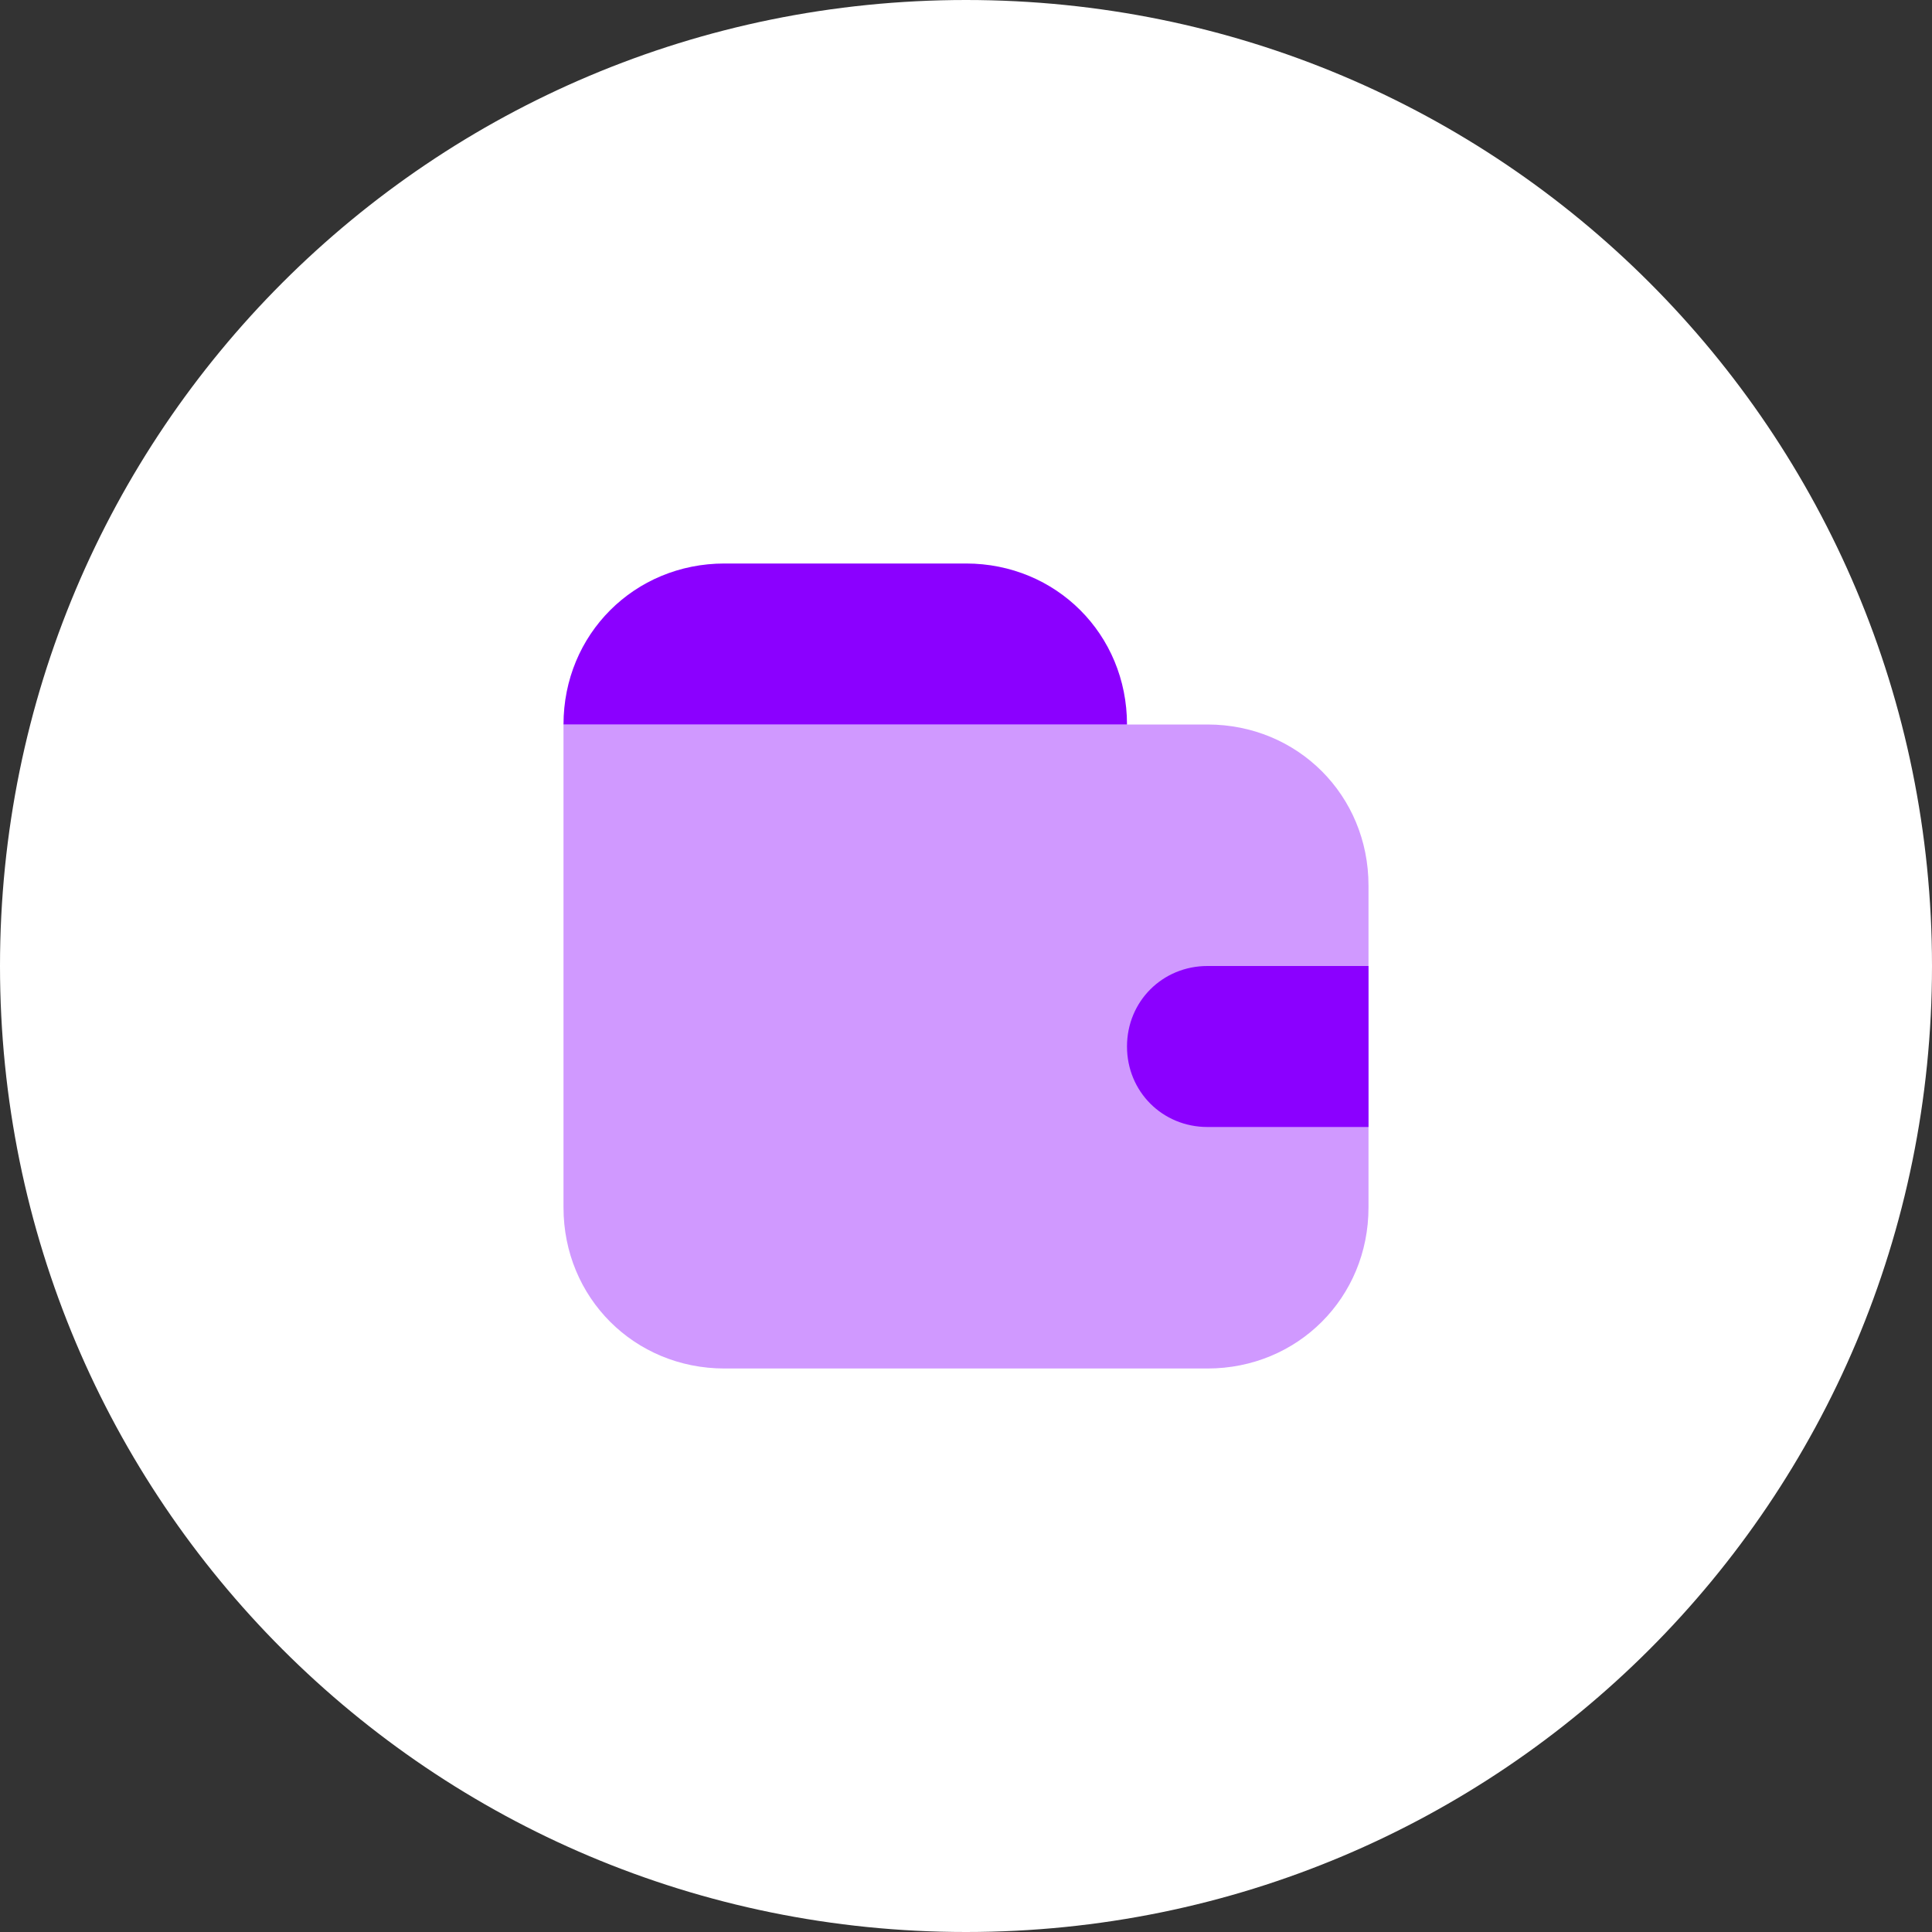 <?xml version="1.0" encoding="utf-8"?>
<!-- Generator: Adobe Illustrator 26.3.1, SVG Export Plug-In . SVG Version: 6.00 Build 0)  -->
<svg version="1.1" id="Layer_1" xmlns="http://www.w3.org/2000/svg" xmlns:xlink="http://www.w3.org/1999/xlink" x="0px" y="0px"
	 viewBox="0 0 60 60" style="enable-background:new 0 0 60 60;" xml:space="preserve">
<rect x="0" y="0" width="60" height="60" fill="#333333" stroke="none"/>
<style type="text/css">
	.st0{fill:#FFFFFF;}
	.st1{opacity:0.4;fill:#8B00FF;enable-background:new    ;}
	.st2{fill:#8B00FF;}
</style>
<path class="st0" d="M30,0L30,0c16.6,0,30,13.4,30,30l0,0c0,16.6-13.4,30-30,30l0,0C13.4,60,0,46.6,0,30l0,0C0,13.4,13.4,0,30,0z"/>
<g>
	<path class="st1" d="M17.5,22.5h20c2.8,0,5,2.2,5,5v10c0,2.8-2.2,5-5,5h-15c-2.8,0-5-2.2-5-5V22.5z"/>
	<path class="st2" d="M17.5,22.5c0-2.8,2.2-5,5-5H30c2.8,0,5,2.2,5,5H17.5z"/>
	<path class="st2" d="M42.5,30v5h-5c-1.4,0-2.5-1.1-2.5-2.5s1.1-2.5,2.5-2.5H42.5z"/>
</g>
</svg>
